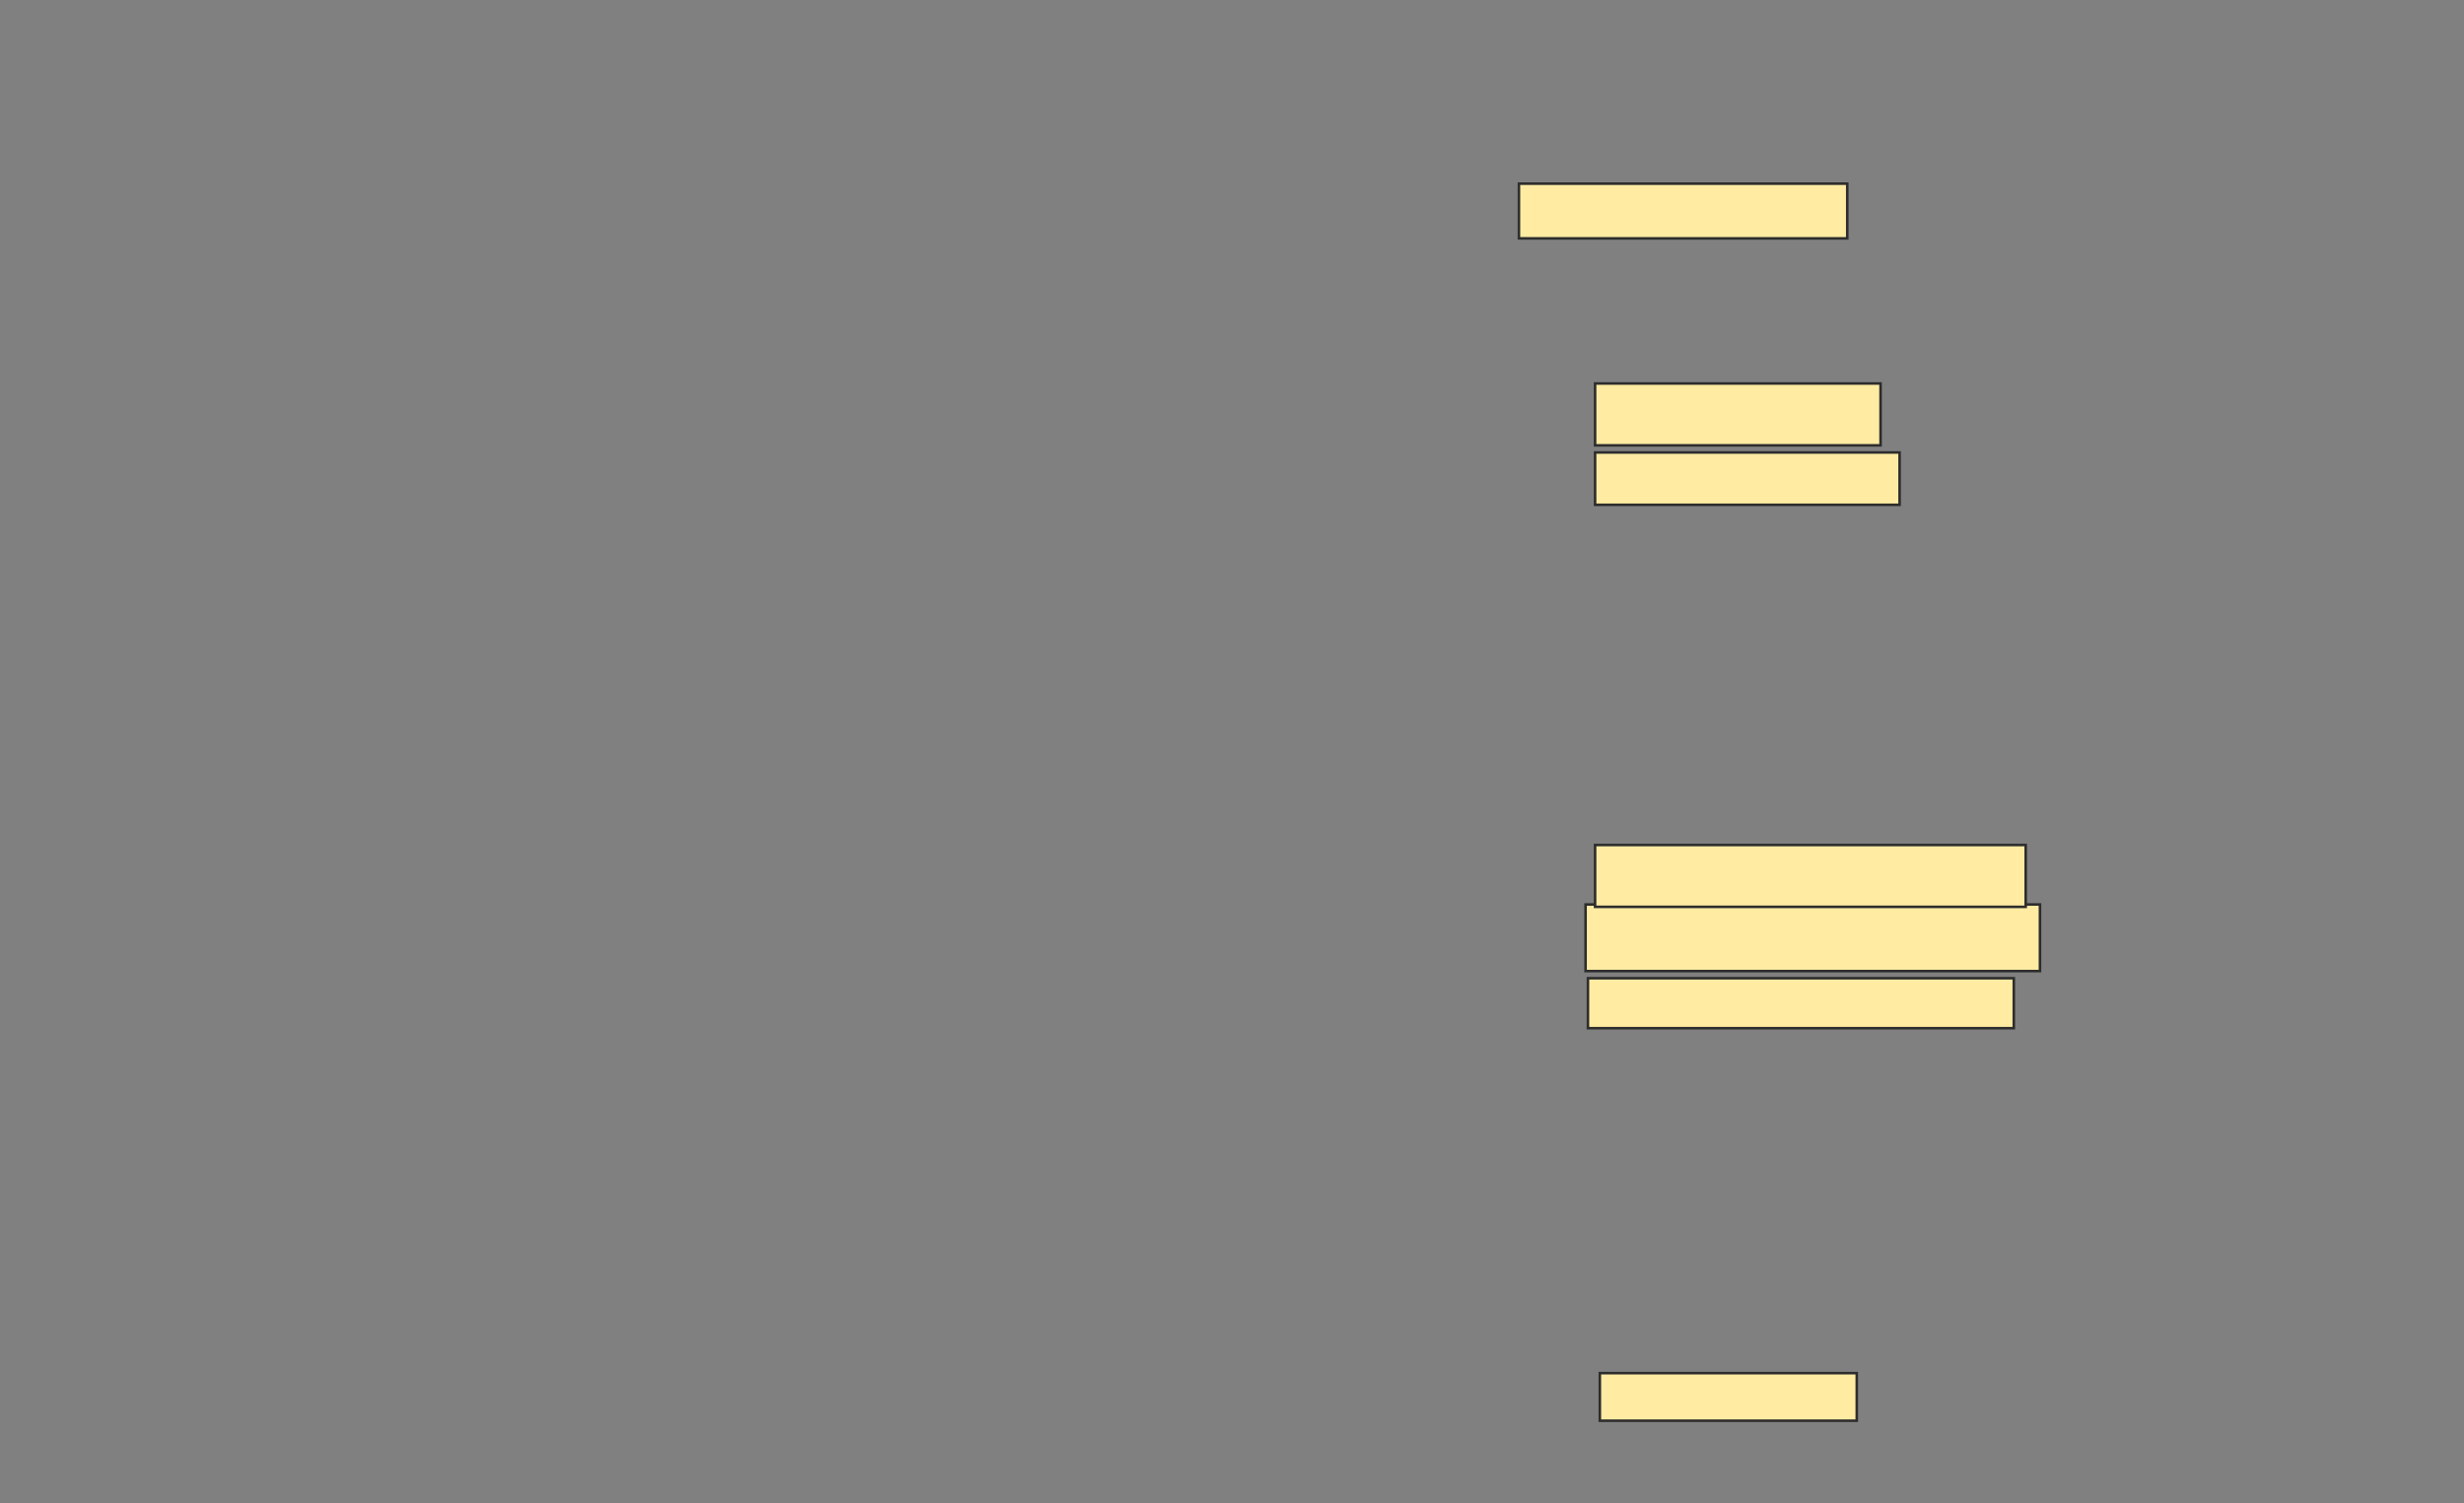 <svg xmlns="http://www.w3.org/2000/svg" width="959" height="585">
 <rect width="100%" height="100%" fill="#808080" stroke="none"/>
 <!-- Created with Image Occlusion Enhanced -->
 <g>
  <title>Labels</title>
 </g>
 <g>
  <title>Masks</title>
  <rect id="1688a3f62f744b28aba0298670299bc1-oa-1" height="18.519" width="100" y="534.444" x="622.667" stroke="#2D2D2D" fill="#FFEBA2"/>
  <rect id="1688a3f62f744b28aba0298670299bc1-oa-2" height="19.444" width="165.741" y="380.741" x="618.037" stroke="#2D2D2D" fill="#FFEBA2"/>
  <rect id="1688a3f62f744b28aba0298670299bc1-oa-3" height="25.926" width="176.852" y="352.037" x="617.111" stroke="#2D2D2D" fill="#FFEBA2"/>
  <rect id="1688a3f62f744b28aba0298670299bc1-oa-4" height="24.074" width="167.593" y="328.889" x="620.815" stroke="#2D2D2D" fill="#FFEBA2"/>
  <rect id="1688a3f62f744b28aba0298670299bc1-oa-5" height="20.37" width="118.519" y="176.111" x="620.815" stroke="#2D2D2D" fill="#FFEBA2"/>
  <rect id="1688a3f62f744b28aba0298670299bc1-oa-6" height="24.074" width="111.111" y="149.259" x="620.815" stroke="#2D2D2D" fill="#FFEBA2"/>
  <rect id="1688a3f62f744b28aba0298670299bc1-oa-7" height="21.296" width="127.778" y="71.481" x="591.185" stroke="#2D2D2D" fill="#FFEBA2"/>
 </g>
</svg>